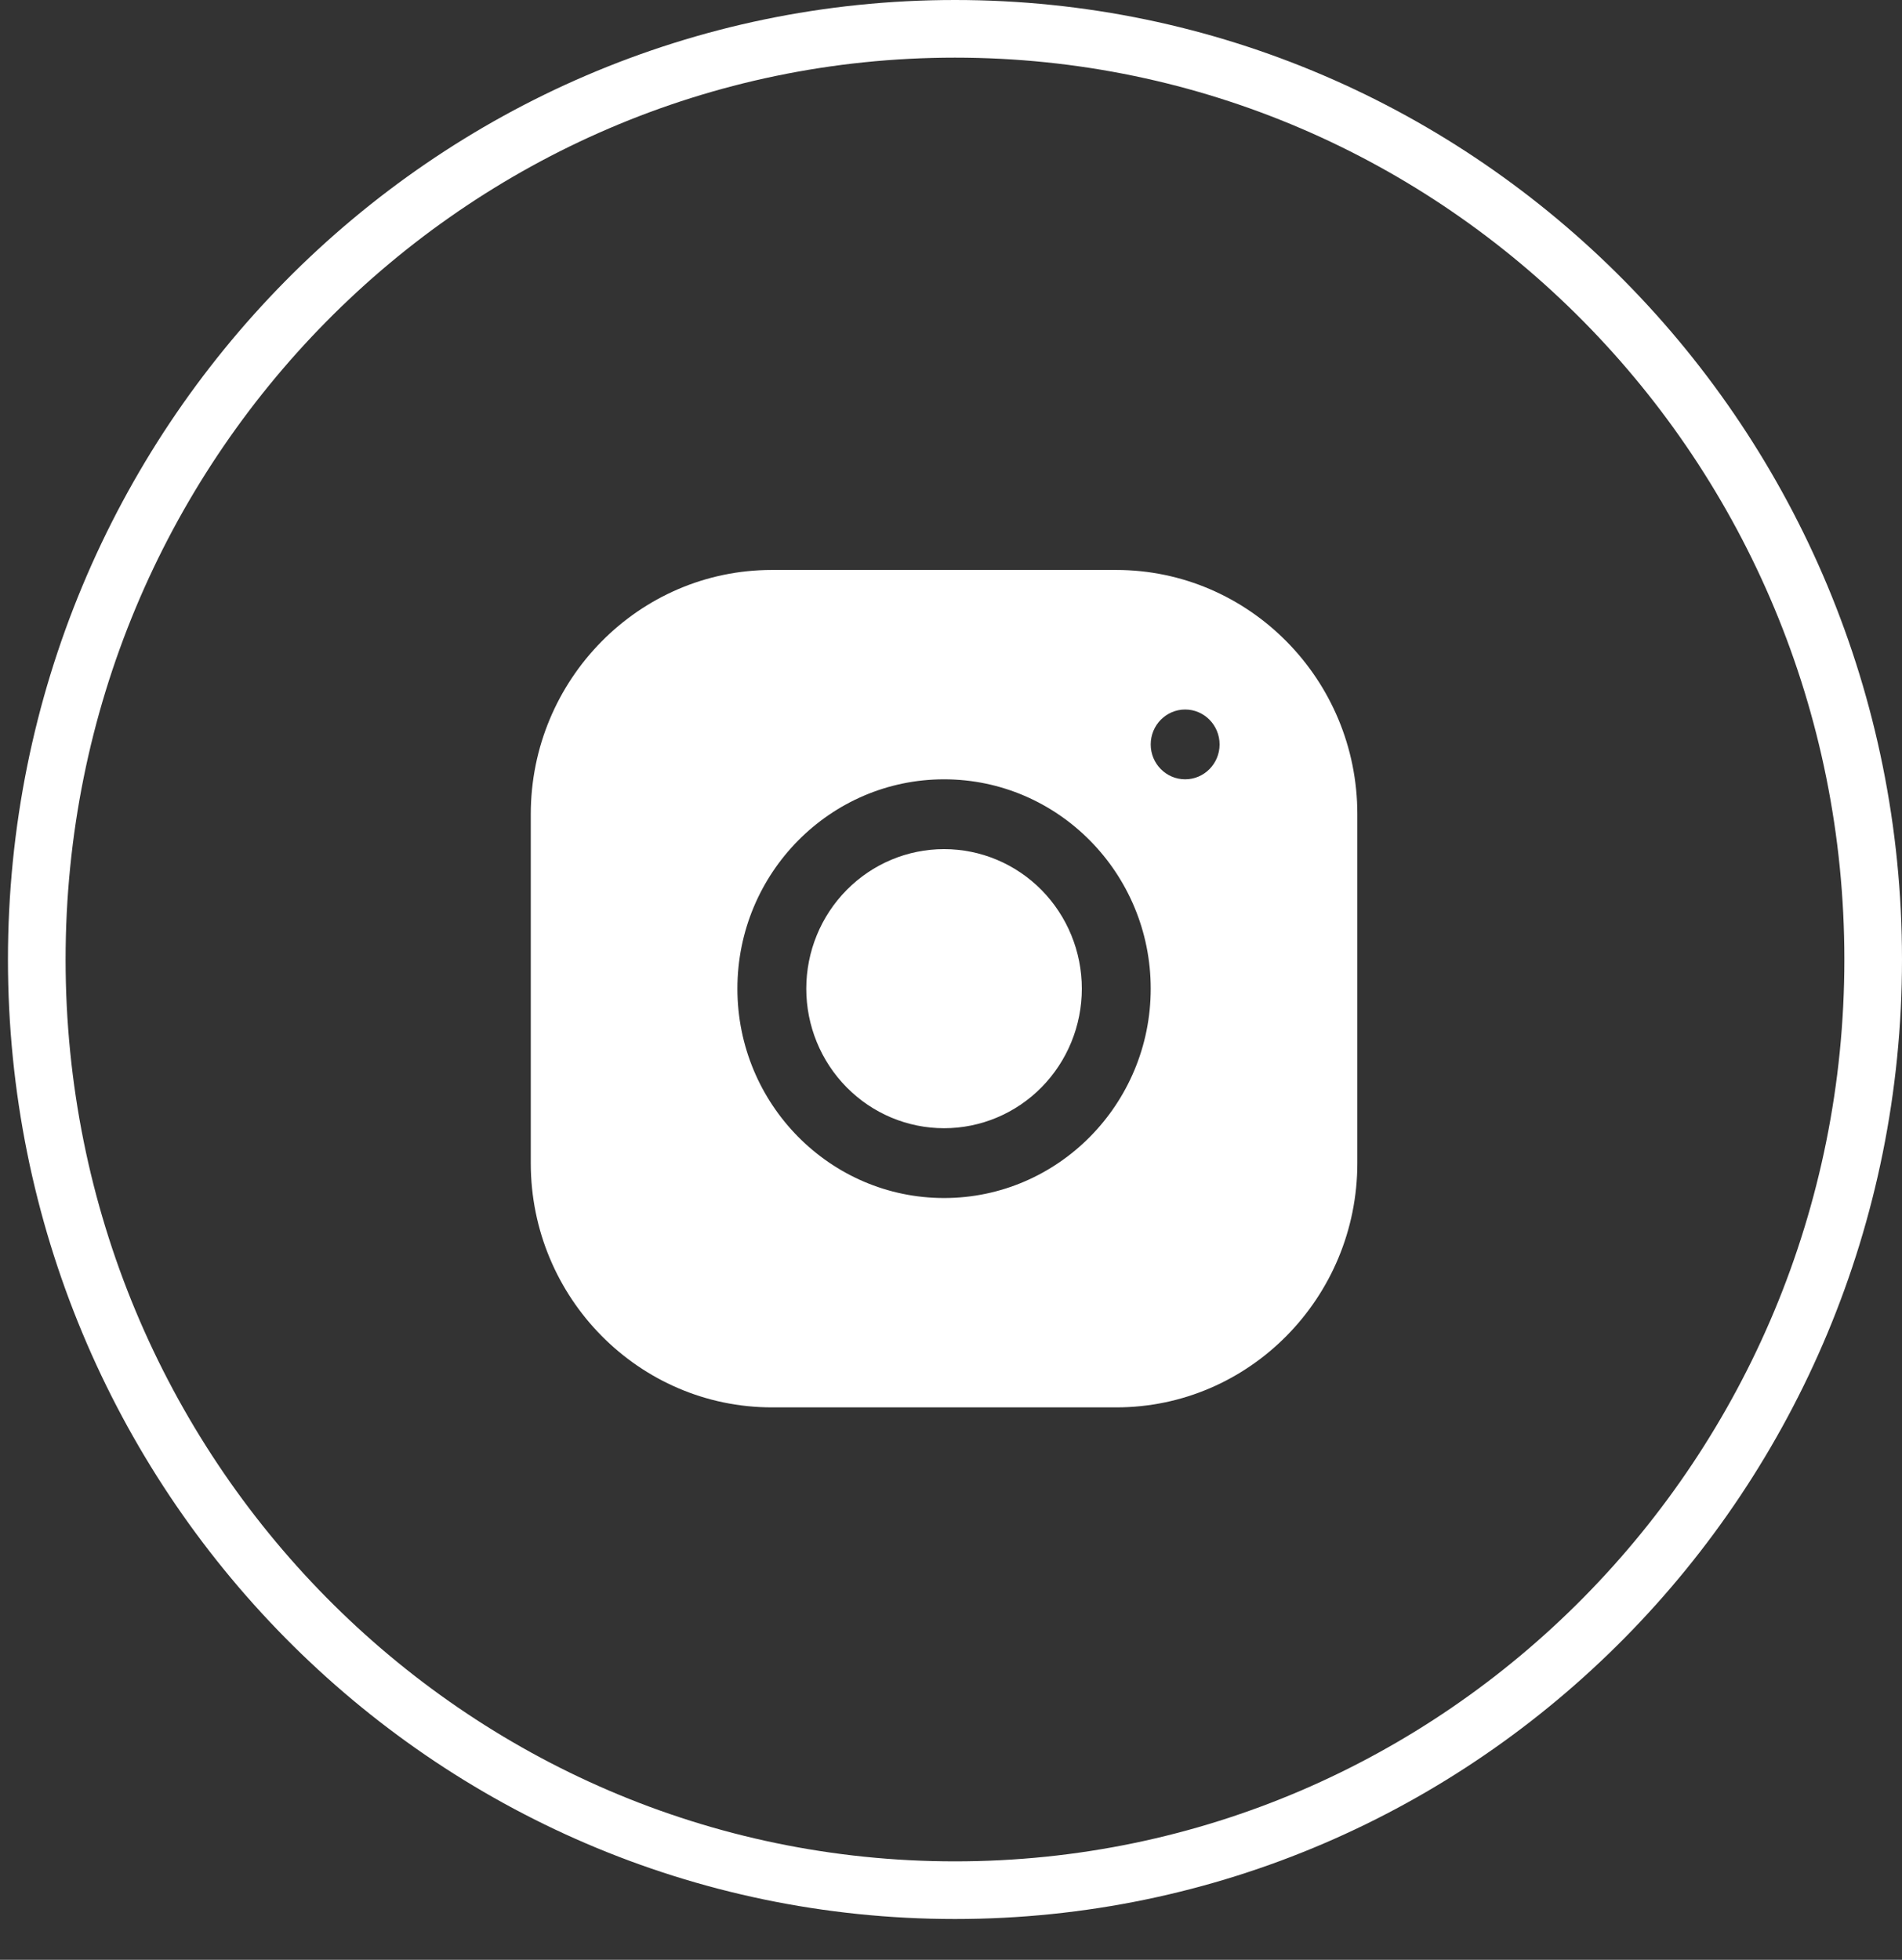 <svg width="33" height="34" viewBox="0 0 33 34" fill="none" xmlns="http://www.w3.org/2000/svg">
<rect x="0" y="0" width="33" height="34" fill="#333333" stroke="none"/>
<path d="M32.5 16.646C32.5 25.569 25.361 32.792 16.569 32.792C7.777 32.792 0.638 25.569 0.638 16.646C0.638 7.723 7.777 0.5 16.569 0.5C25.361 0.5 32.5 7.723 32.5 16.646Z" stroke="white"/>
<path d="M13.391 9.888C11.085 9.888 9.209 11.79 9.209 14.126V20.18C9.209 22.516 11.087 24.416 13.393 24.416H19.369C21.675 24.416 23.55 22.514 23.55 20.178V14.124C23.55 11.788 21.673 9.888 19.366 9.888H13.391ZM20.563 12.309C20.892 12.309 21.16 12.58 21.16 12.915C21.16 13.249 20.892 13.52 20.563 13.52C20.233 13.52 19.965 13.249 19.965 12.915C19.965 12.58 20.233 12.309 20.563 12.309ZM16.38 13.52C18.357 13.52 19.965 15.149 19.965 17.152C19.965 19.155 18.357 20.784 16.38 20.784C14.402 20.784 12.794 19.155 12.794 17.152C12.794 15.149 14.402 13.52 16.38 13.52ZM16.38 14.731C15.746 14.731 15.138 14.986 14.69 15.44C14.241 15.894 13.989 16.51 13.989 17.152C13.989 17.794 14.241 18.41 14.69 18.864C15.138 19.318 15.746 19.573 16.38 19.573C17.014 19.573 17.622 19.318 18.07 18.864C18.518 18.41 18.77 17.794 18.77 17.152C18.77 16.51 18.518 15.894 18.07 15.44C17.622 14.986 17.014 14.731 16.38 14.731Z" fill="white"/>
</svg>